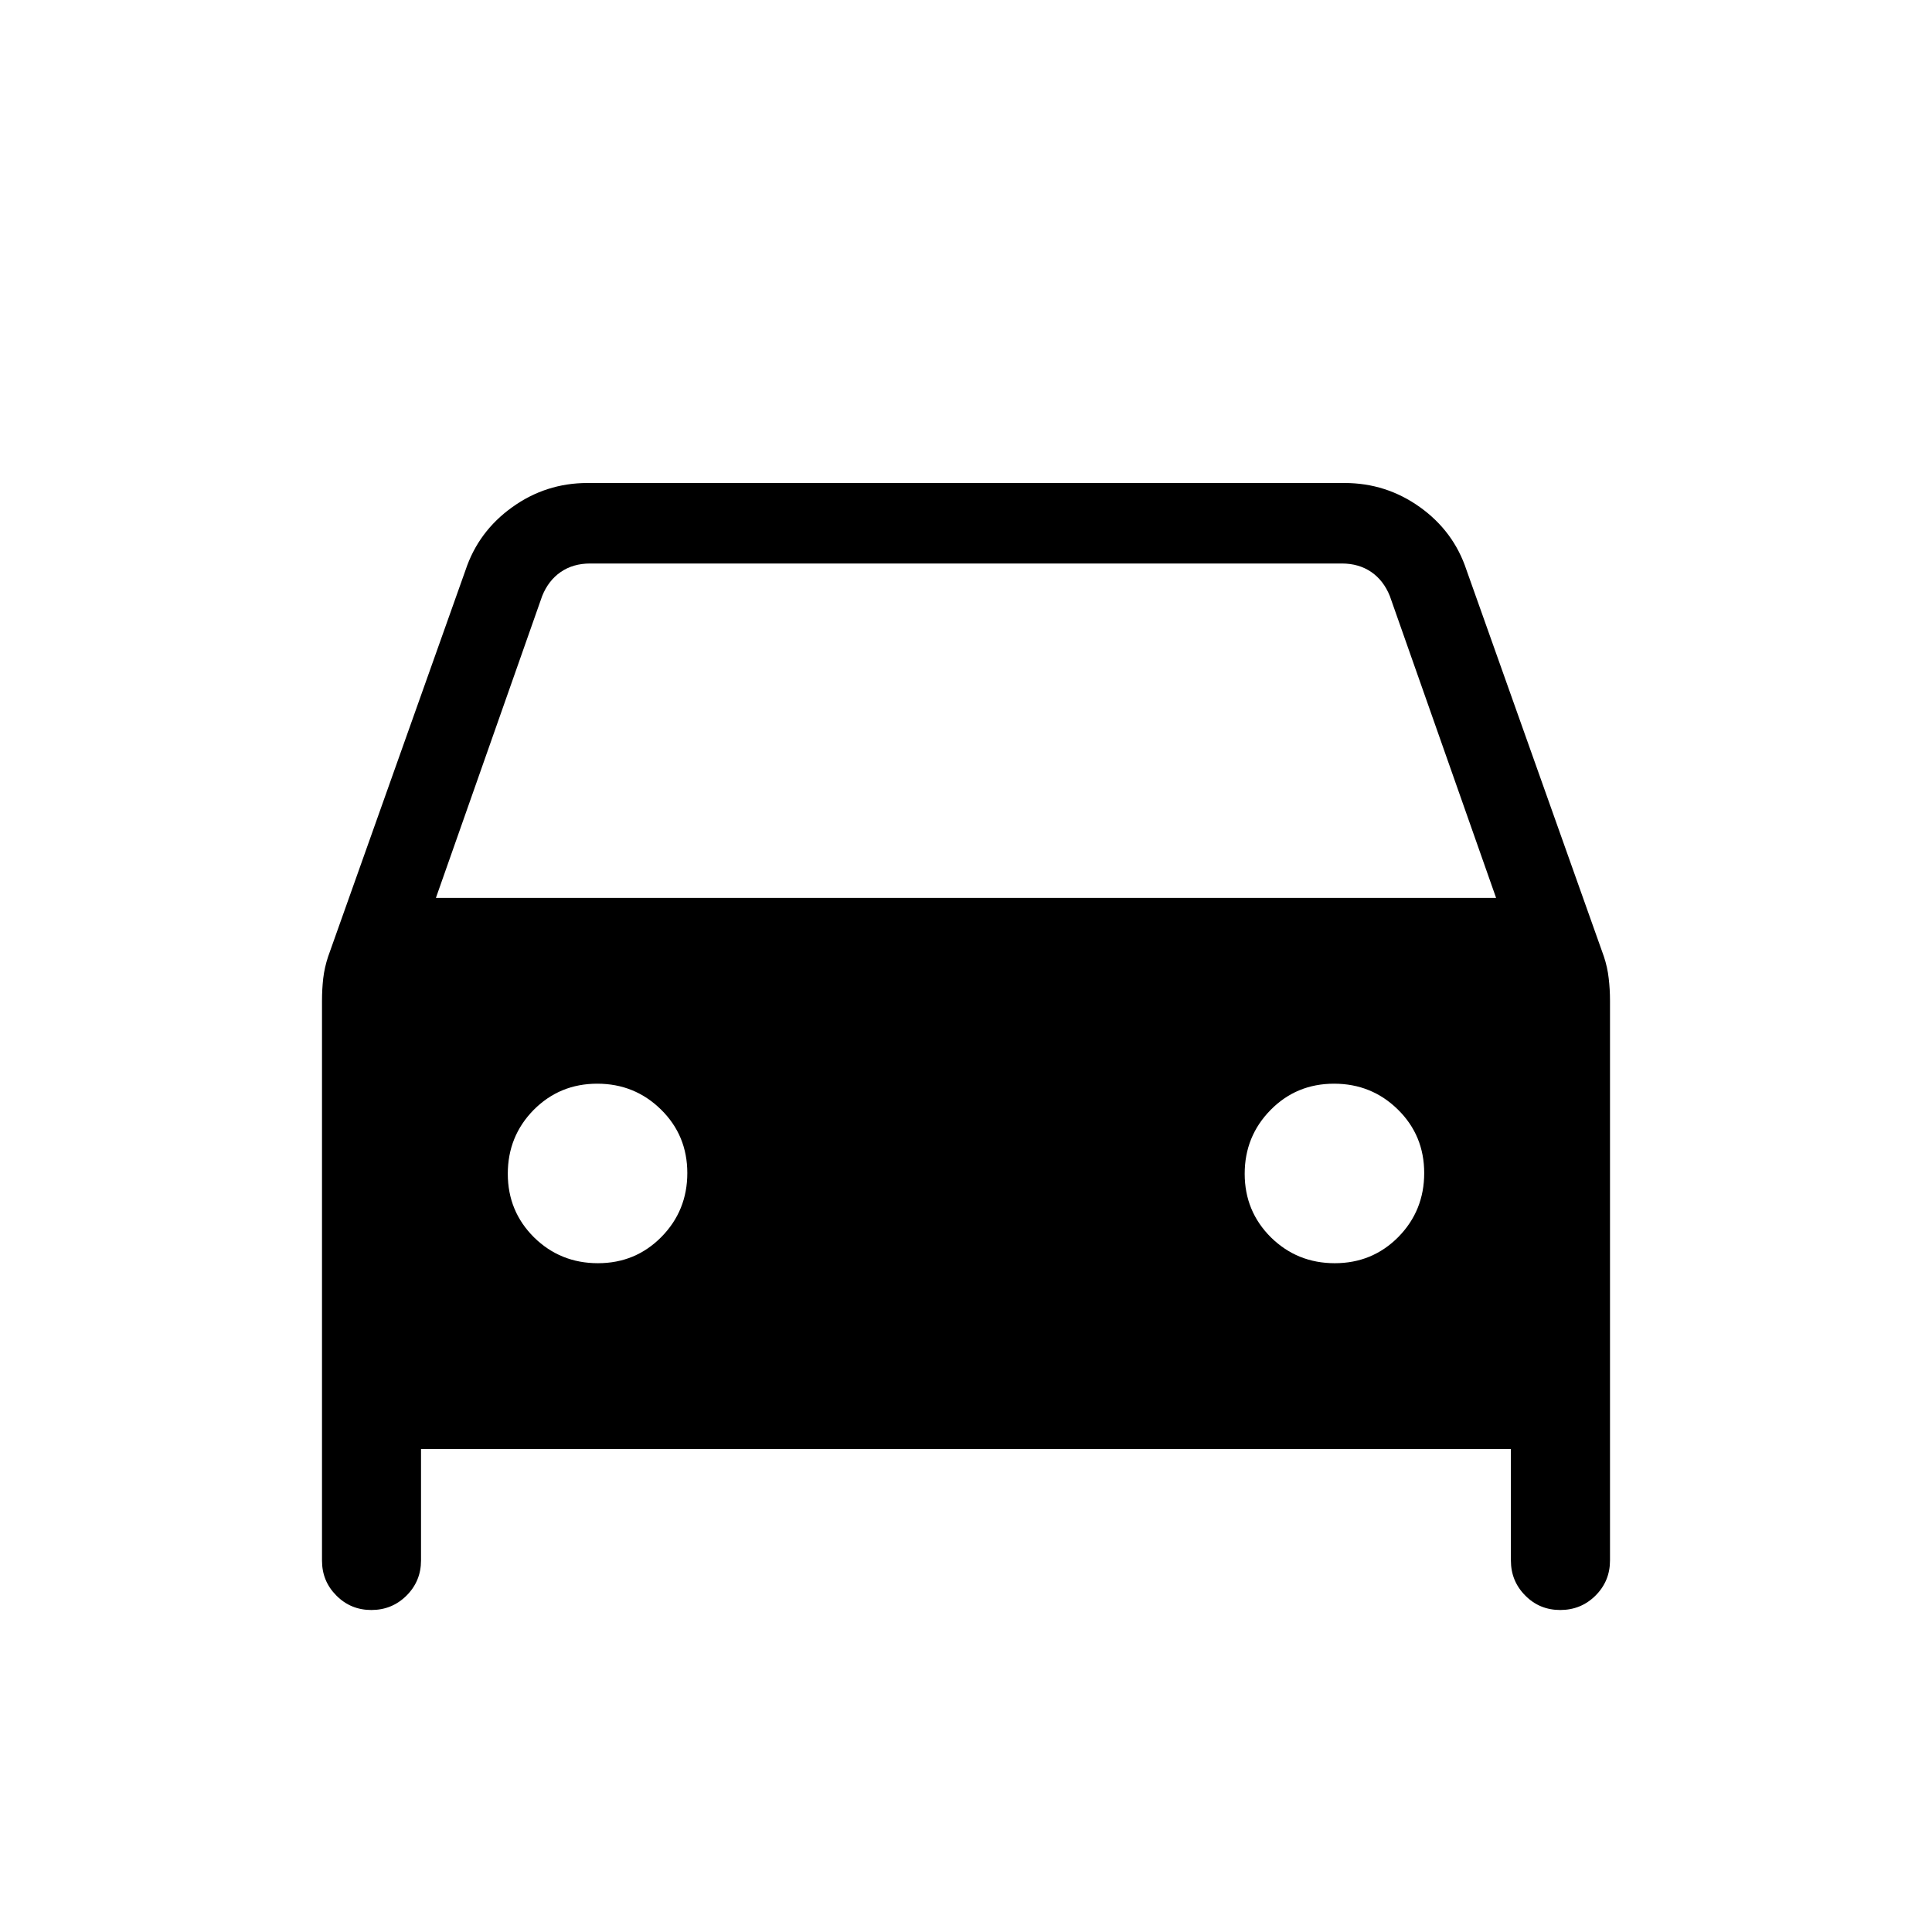 <svg xmlns="http://www.w3.org/2000/svg" width="1em" height="1em" viewBox="0 0 24 24"><path fill="currentColor" d="M5.23 18v1.385q0 .256-.18.436q-.18.179-.437.179t-.435-.18Q4 19.642 4 19.386v-6.958q0-.137.015-.273q.016-.137.061-.272l1.707-4.801q.16-.48.578-.78Q6.78 6 7.298 6h9.404q.518 0 .937.3q.419.3.578.78l1.707 4.802q.045.135.06.272q.016.136.016.273v6.958q0 .256-.18.436q-.18.179-.438.179t-.435-.18q-.178-.179-.178-.435V18zm.185-6.846h13.17l-1.32-3.75q-.077-.192-.23-.298Q16.88 7 16.669 7H7.331q-.212 0-.366.106q-.153.106-.23.298zm2.013 4.538q.466 0 .788-.326q.322-.327.322-.794t-.326-.788q-.327-.322-.793-.322t-.79.326q-.321.327-.321.793t.326.79q.327.321.794.321m9.153 0q.467 0 .79-.326q.321-.327.321-.794t-.326-.788q-.327-.322-.794-.322t-.788.326q-.322.327-.322.793t.326.79q.327.321.793.321"/></svg>